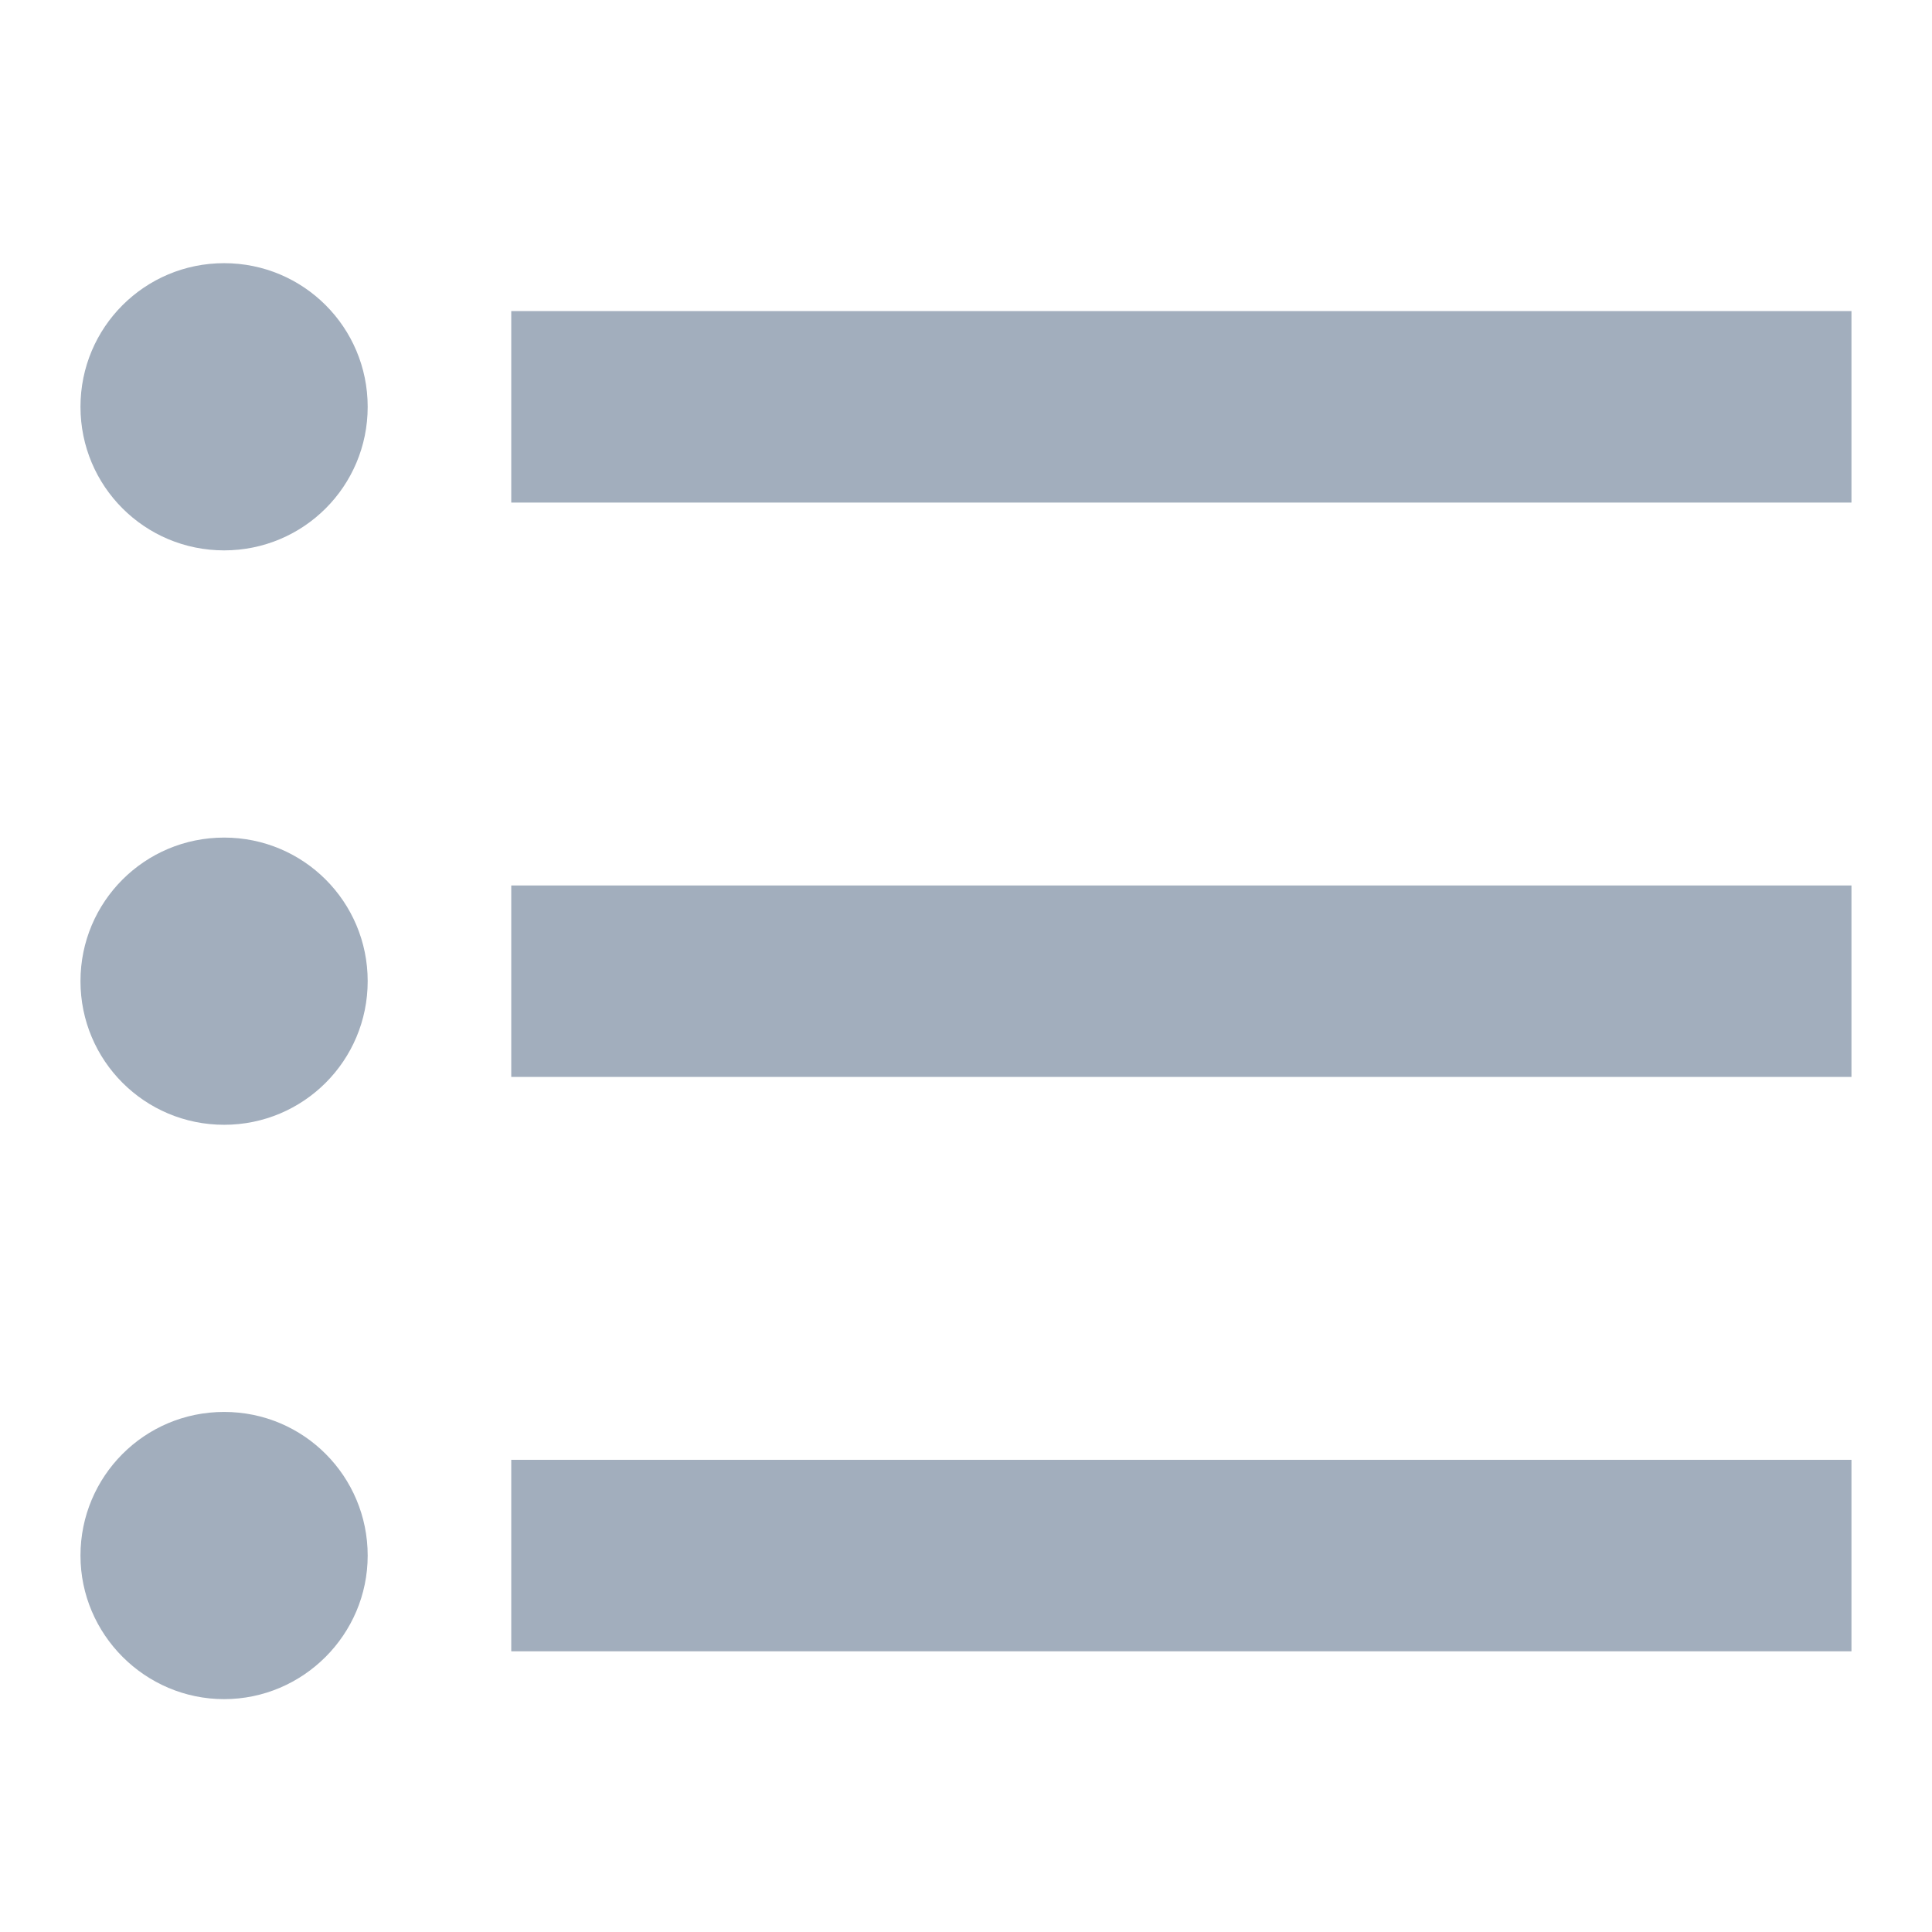 <svg width="32" height="32" viewBox="0 0 32 32" fill="none" xmlns="http://www.w3.org/2000/svg">
    <path fill-rule="evenodd" clip-rule="evenodd" d="M1.333 6.738C1.333 5.422 2.396 4.359 3.712 4.359C5.028 4.359 6.09 5.422 6.09 6.738C6.09 8.054 5.028 9.116 3.712 9.116C2.396 9.116 1.333 8.054 1.333 6.738ZM1.333 16.251C1.333 14.935 2.396 13.873 3.712 13.873C5.028 13.873 6.09 14.935 6.09 16.251C6.09 17.567 5.028 18.63 3.712 18.63C2.396 18.63 1.333 17.567 1.333 16.251ZM3.712 23.386C2.388 23.386 1.333 24.457 1.333 25.765C1.333 27.073 2.404 28.143 3.712 28.143C5.02 28.143 6.09 27.073 6.09 25.765C6.09 24.457 5.036 23.386 3.712 23.386ZM8.468 24.179H30.666V27.351H8.468V24.179ZM30.666 5.152H8.468V8.324H30.666V5.152ZM8.468 14.666H30.666V17.837H8.468V14.666Z" fill="#A2AEBD"/>
</svg>
